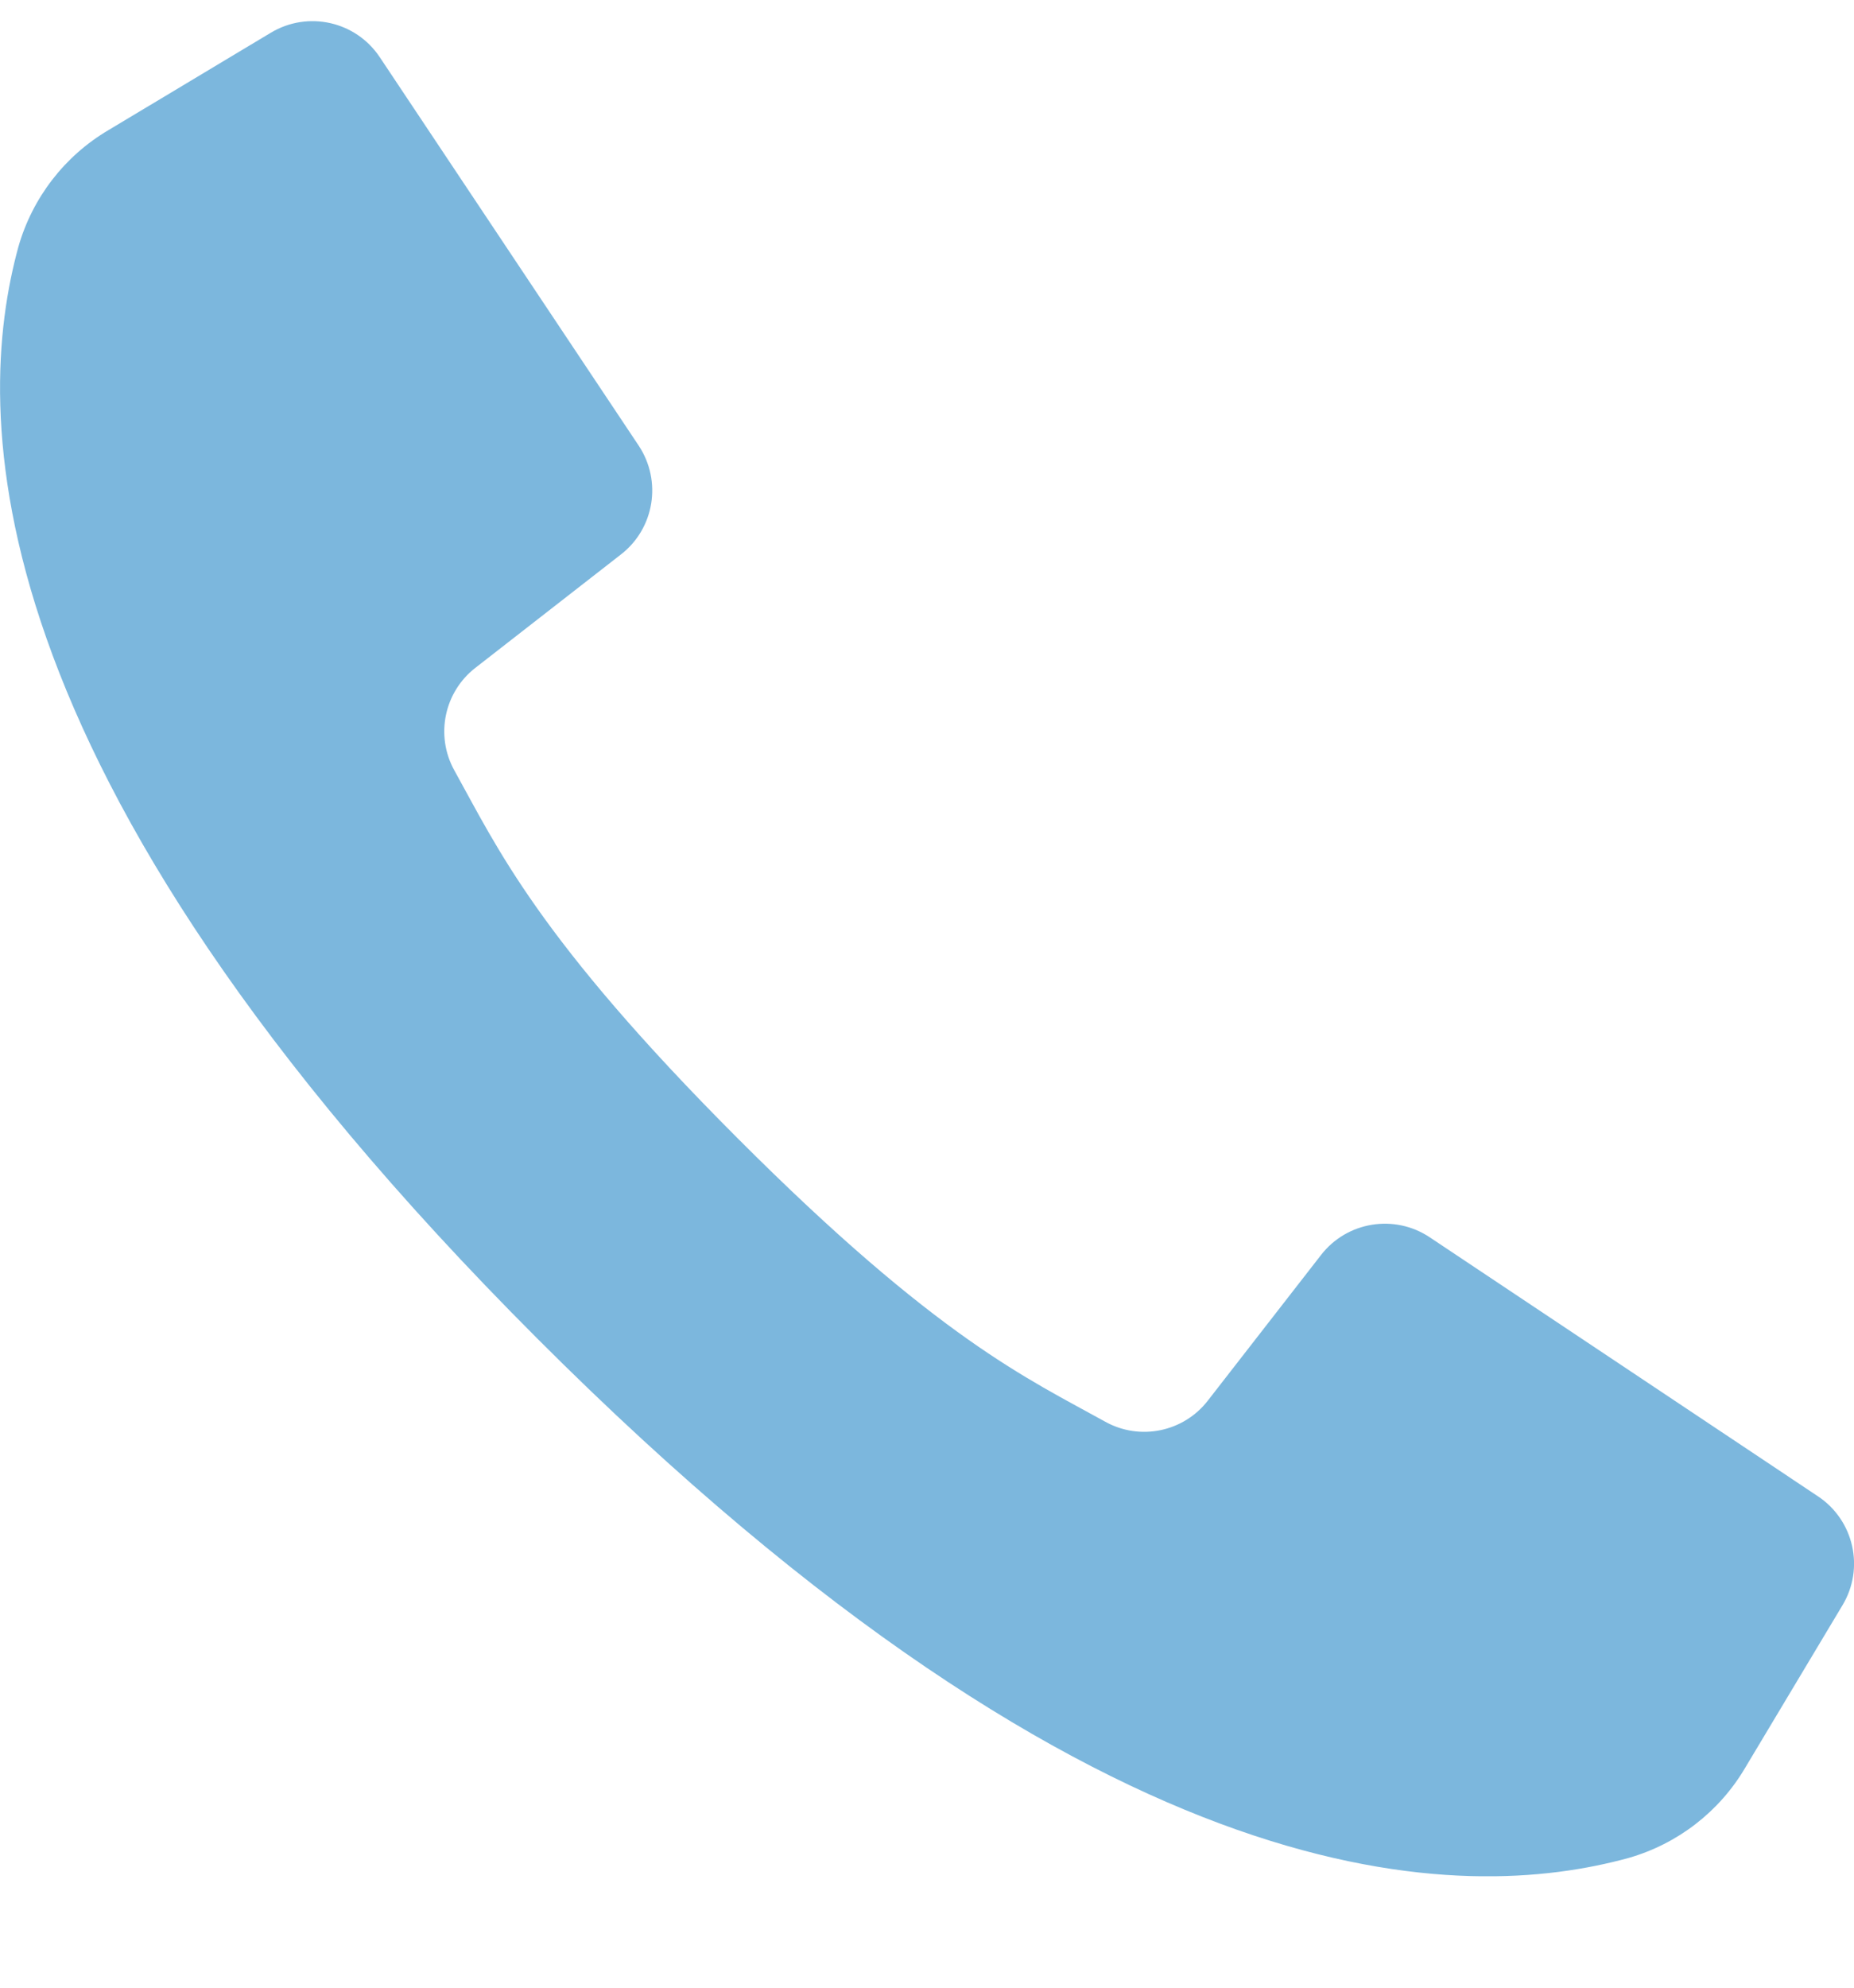 <svg width="14" height="15" viewBox="0 0 14 15" fill="none" xmlns="http://www.w3.org/2000/svg">
<g clip-path="url(#clip0)">
<path d="M13.728 11.292L12.176 10.257L10.796 9.337C10.53 9.16 10.172 9.218 9.976 9.47L9.122 10.568C8.939 10.806 8.609 10.875 8.346 10.729C7.766 10.407 7.081 10.103 5.57 8.59C4.058 7.077 3.753 6.393 3.431 5.814C3.285 5.551 3.354 5.221 3.592 5.038L4.689 4.184C4.942 3.988 5 3.63 4.823 3.363L3.931 2.026L2.868 0.432C2.687 0.16 2.325 0.079 2.045 0.247L0.819 0.982C0.488 1.177 0.245 1.492 0.139 1.862C-0.196 3.085 -0.264 5.781 4.058 10.102C8.379 14.424 11.075 14.356 12.298 14.021C12.668 13.915 12.983 13.672 13.178 13.341L13.913 12.114C14.081 11.835 14 11.473 13.728 11.292Z" fill="#7CB7DD"/>
</g>
<defs>
<clipPath id="clip0">
<rect y="0.159" width="14" height="14" fill="white"/>
</clipPath>
</defs>
</svg>
